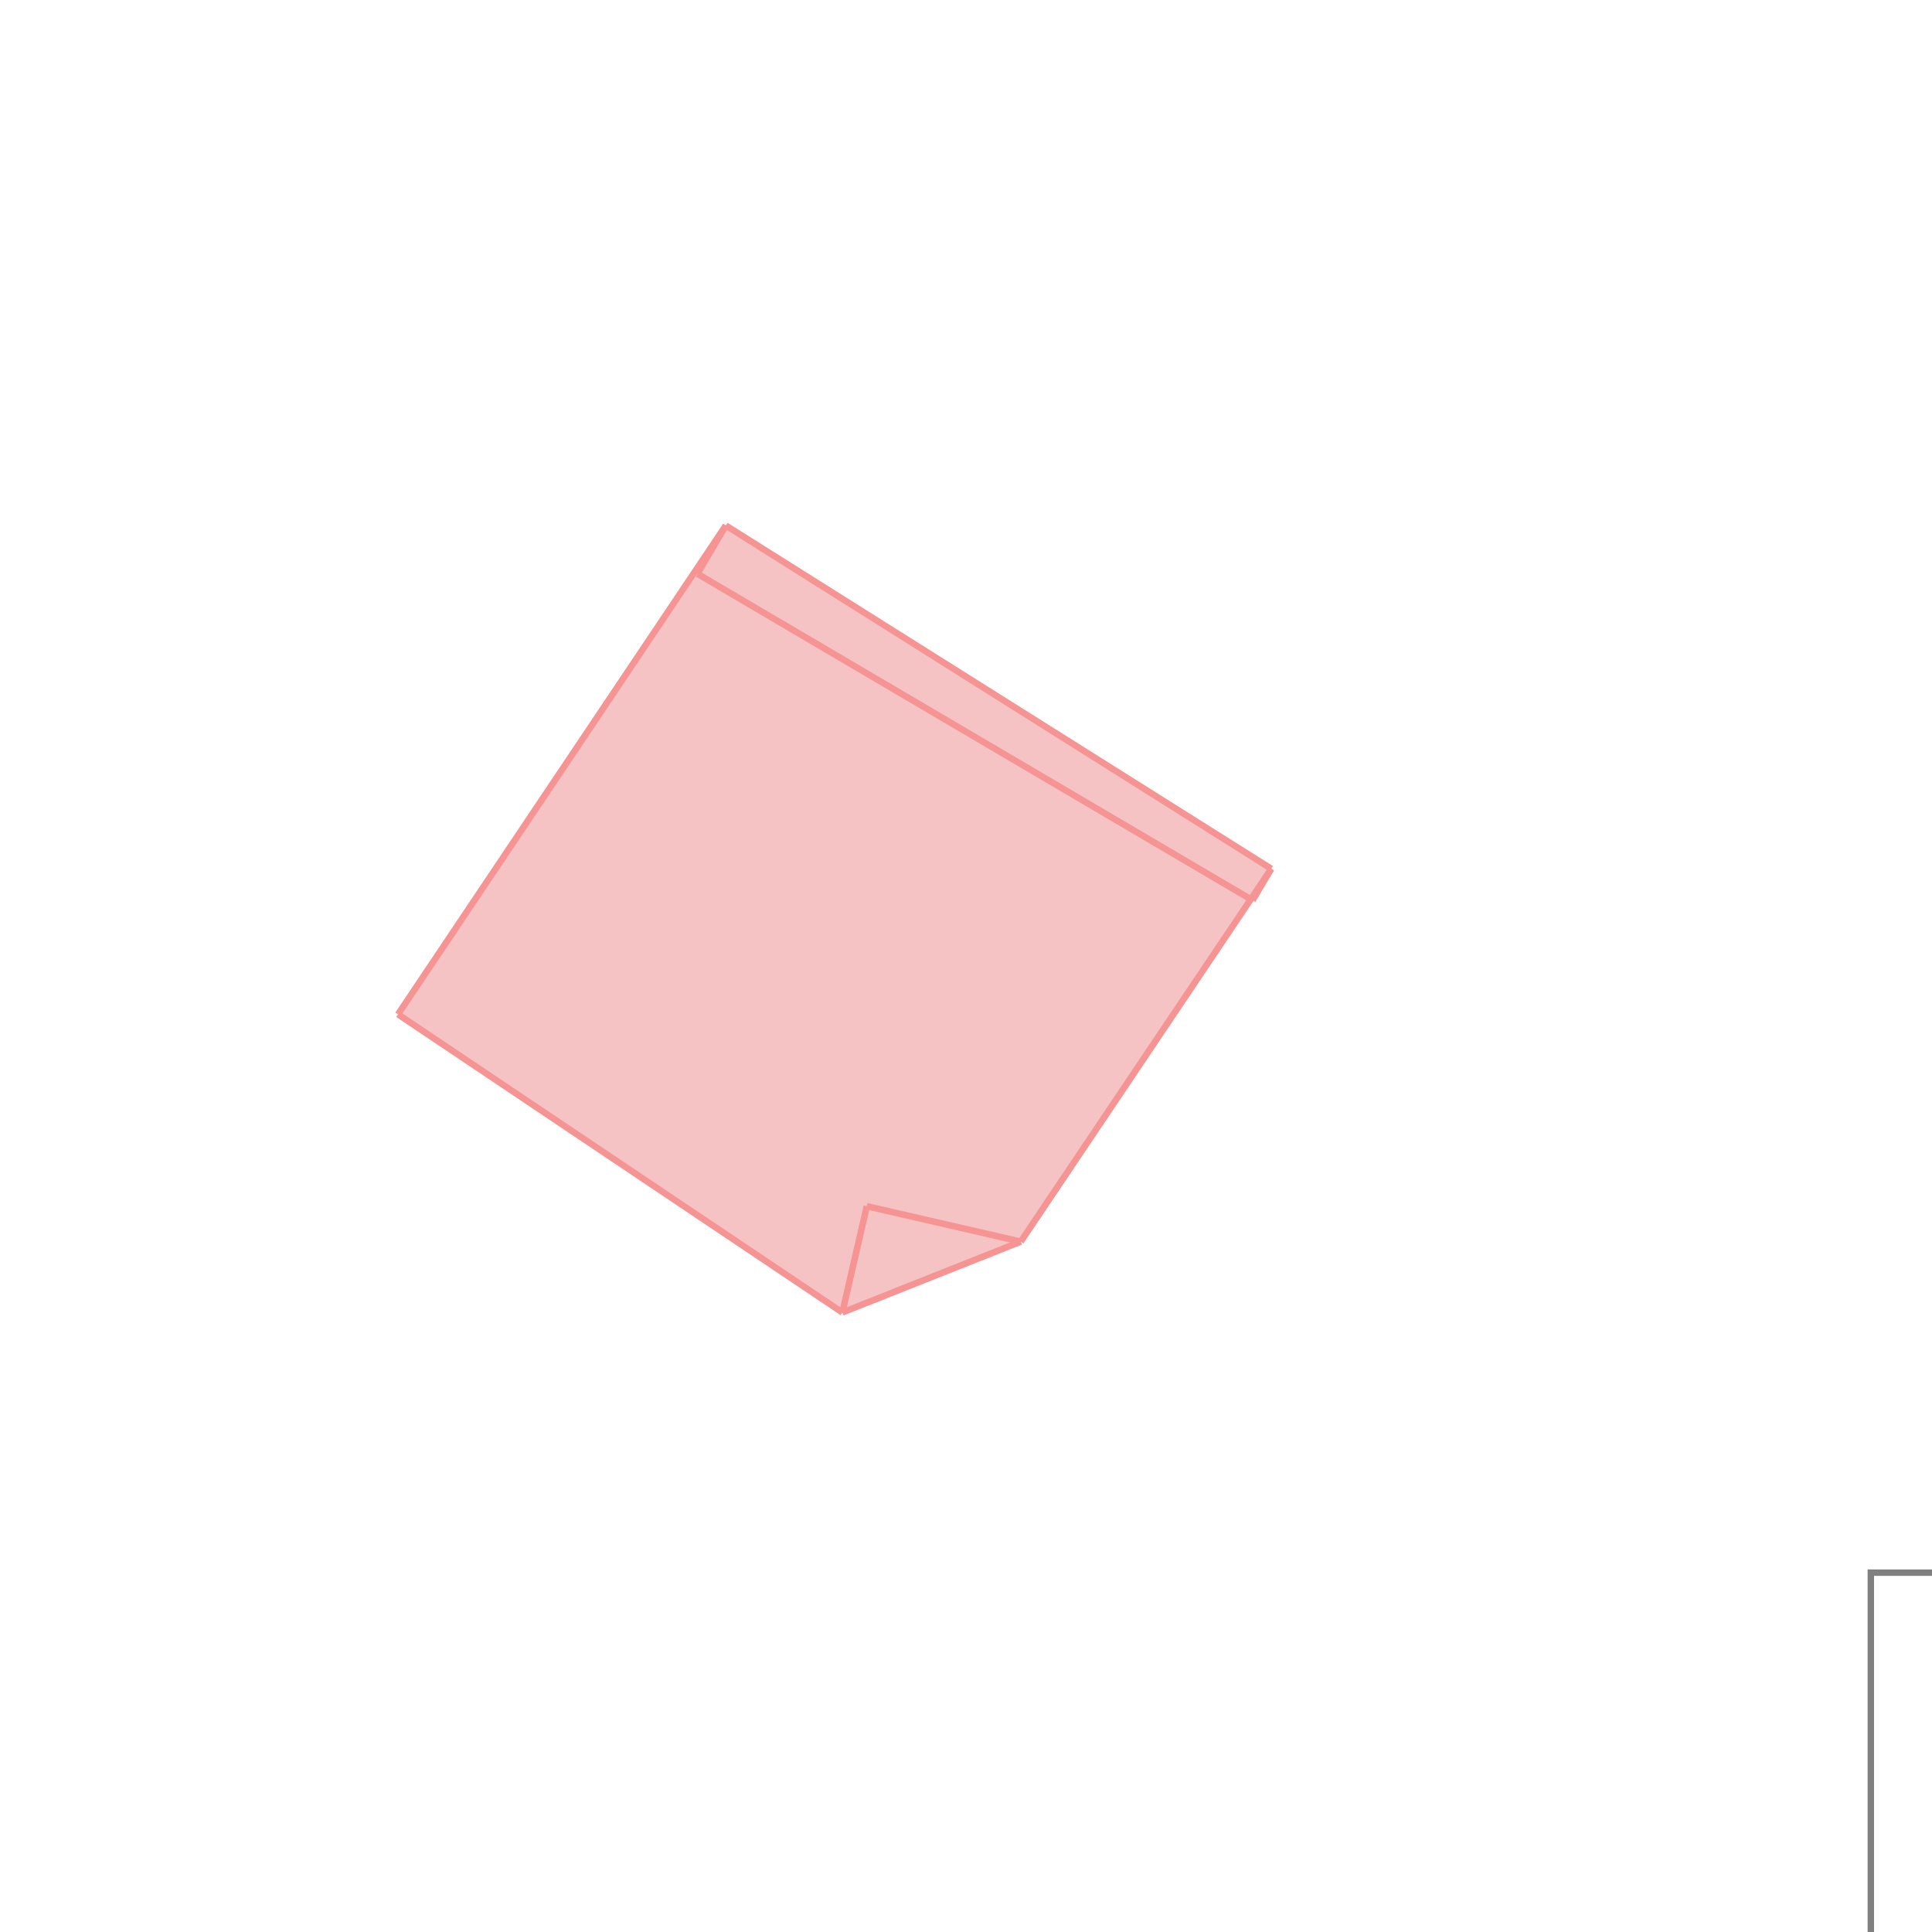<svg xmlns="http://www.w3.org/2000/svg" viewBox="-1.5 -1.5 3 3">
<g transform="scale(1, -1)">
<path d="M-0.192 -0.538 L0.085 -0.428 L0.442 0.104 L0.445 0.102 L0.474 0.151 L-0.373 0.684 L-0.882 -0.075 z " fill="rgb(245,195,195)" />
<path d="M1.405 -1.942 L2.405 -1.942 L2.405 -0.942 L1.405 -0.942  z" fill="none" stroke="rgb(128,128,128)" stroke-width="0.01" />
<line x1="-0.192" y1="-0.538" x2="-0.882" y2="-0.075" style="stroke:rgb(246,147,147);stroke-width:0.01" />
<line x1="-0.192" y1="-0.538" x2="-0.154" y2="-0.373" style="stroke:rgb(246,147,147);stroke-width:0.01" />
<line x1="0.445" y1="0.102" x2="0.474" y2="0.151" style="stroke:rgb(246,147,147);stroke-width:0.01" />
<line x1="0.474" y1="0.151" x2="-0.373" y2="0.684" style="stroke:rgb(246,147,147);stroke-width:0.01" />
<line x1="0.085" y1="-0.428" x2="0.474" y2="0.151" style="stroke:rgb(246,147,147);stroke-width:0.01" />
<line x1="0.445" y1="0.102" x2="-0.417" y2="0.609" style="stroke:rgb(246,147,147);stroke-width:0.01" />
<line x1="0.085" y1="-0.428" x2="-0.154" y2="-0.373" style="stroke:rgb(246,147,147);stroke-width:0.01" />
<line x1="-0.417" y1="0.609" x2="-0.373" y2="0.684" style="stroke:rgb(246,147,147);stroke-width:0.01" />
<line x1="-0.882" y1="-0.075" x2="-0.373" y2="0.684" style="stroke:rgb(246,147,147);stroke-width:0.01" />
<line x1="-0.192" y1="-0.538" x2="0.085" y2="-0.428" style="stroke:rgb(246,147,147);stroke-width:0.01" />
</g>
</svg>
